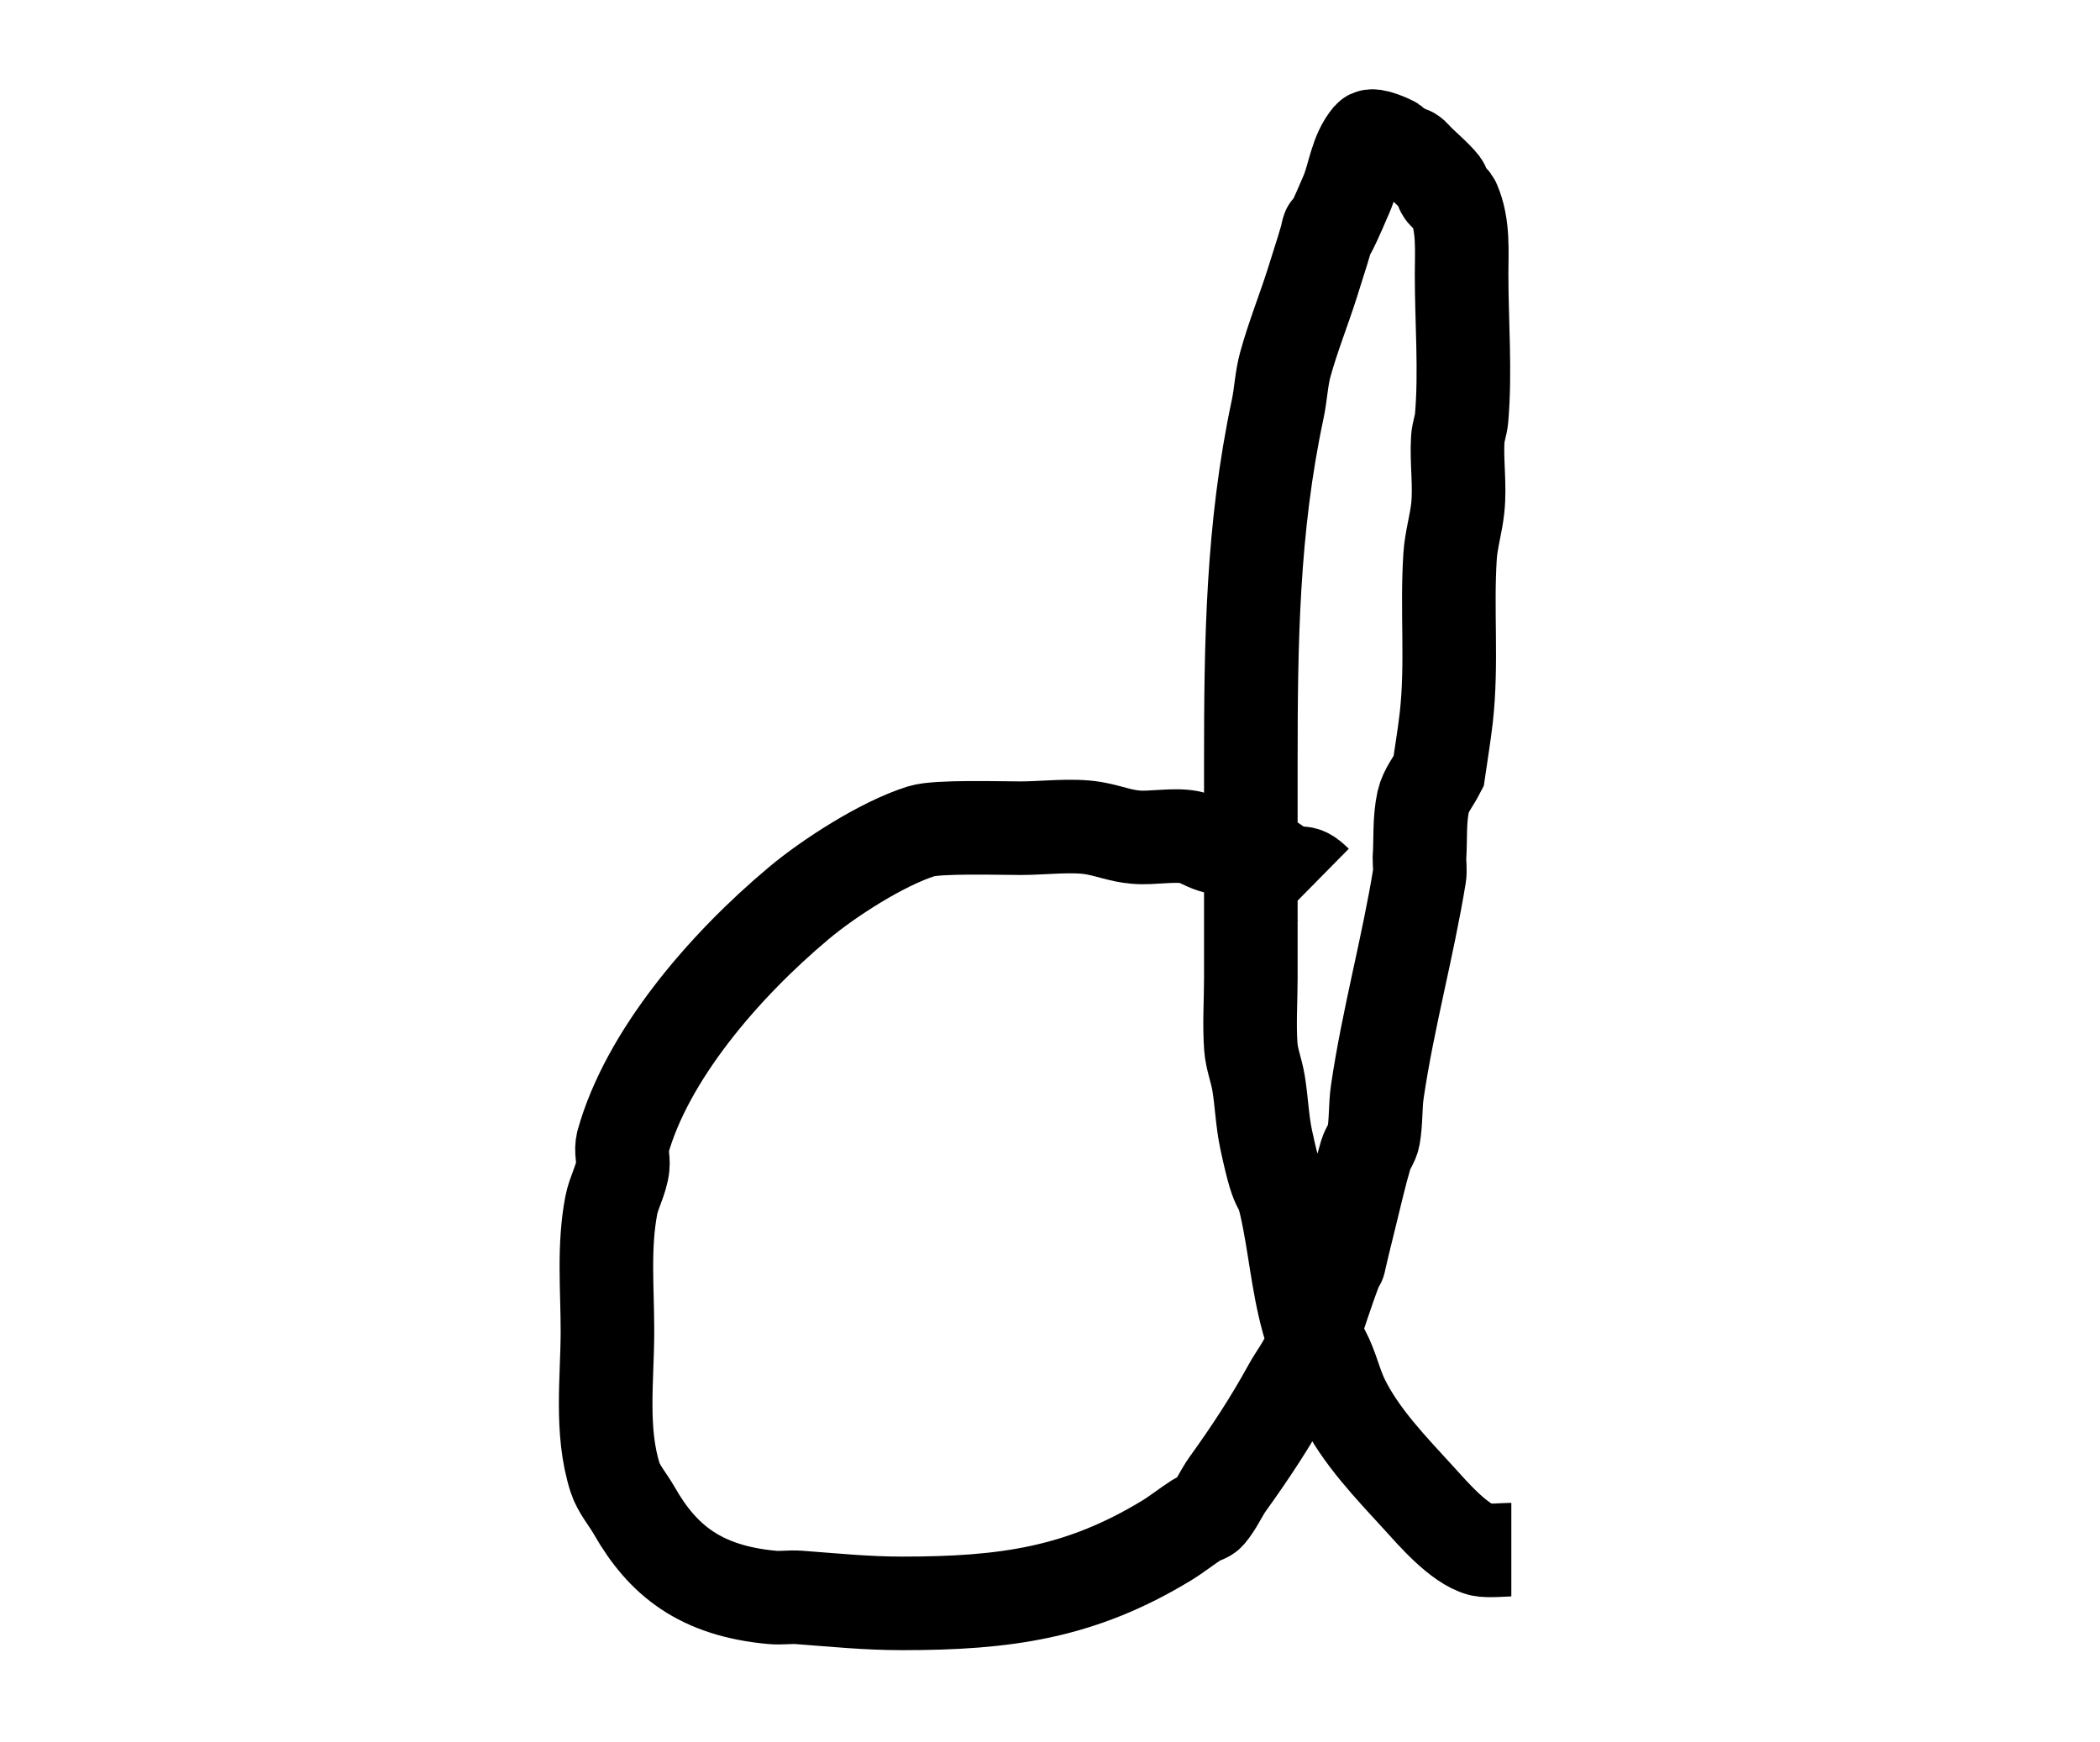 <?xml version="1.0" encoding="UTF-8" standalone="no"?>
<svg
   xmlns:dc="http://purl.org/dc/elements/1.1/"
   xmlns:cc="http://creativecommons.org/ns#"
   xmlns:rdf="http://www.w3.org/1999/02/22-rdf-syntax-ns#"
   xmlns:svg="http://www.w3.org/2000/svg"
   xmlns="http://www.w3.org/2000/svg"
   xmlns:sodipodi="http://sodipodi.sourceforge.net/DTD/sodipodi-0.dtd"
   xmlns:inkscape="http://www.inkscape.org/namespaces/inkscape"
   inkscape:version="1.0 (4035a4fb49, 2020-05-01)"
   sodipodi:docname="d_2.svg"
   id="svg10"
   viewBox="0 0 48 40"
   style="shape-rendering:geometricPrecision; text-rendering:geometricPrecision; image-rendering:optimizeQuality; fill-rule:evenodd; clip-rule:evenodd"
   version="1.0"
   height="5.15mm"
   width="6.209mm"
   xml:space="preserve"><sodipodi:namedview
   inkscape:current-layer="svg10"
   inkscape:window-maximized="1"
   inkscape:window-y="-8"
   inkscape:window-x="-8"
   inkscape:cy="3.5311182"
   inkscape:cx="9.9950243"
   inkscape:zoom="13.821057"
   showgrid="false"
   id="namedview12"
   inkscape:window-height="705"
   inkscape:window-width="1366"
   inkscape:pageshadow="2"
   inkscape:pageopacity="0"
   guidetolerance="10"
   gridtolerance="10"
   objecttolerance="10"
   borderopacity="1"
   bordercolor="#666666"
   pagecolor="#ffffff" />
 <defs
   id="defs4">
  <style
   id="style2"
   type="text/css">
   <![CDATA[
    .str0 {stroke:black;stroke-width:1.555}
    .fil0 {fill:none}
   ]]>
  </style>
 </defs>
 
<path
   id="path16"
   d="m 30.107,20.258 c -0.359,-0.354 -0.332,-0.093 -0.704,-0.275 -0.159,-0.078 -0.281,-0.197 -0.44,-0.275 -0.354,-0.173 -0.847,-0.155 -1.231,-0.275 -0.183,-0.057 -0.337,-0.169 -0.528,-0.206 -0.361,-0.071 -0.858,0.032 -1.231,0 -0.371,-0.032 -0.607,-0.144 -0.967,-0.206 -0.496,-0.086 -1.17,0 -1.671,0 -0.498,0 -1.922,-0.045 -2.287,0.069 -0.91,0.285 -2.145,1.089 -2.814,1.65 -1.742,1.459 -3.494,3.517 -4.045,5.499 -0.05,0.179 0.019,0.367 0,0.55 -0.032,0.305 -0.206,0.591 -0.264,0.894 -0.182,0.949 -0.088,1.93 -0.088,2.887 0,1.099 -0.167,2.295 0.176,3.368 0.082,0.257 0.301,0.512 0.44,0.756 0.65,1.142 1.52,1.842 3.166,1.993 0.204,0.019 0.411,-0.015 0.616,0 0.833,0.062 1.546,0.137 2.375,0.137 2.36,0 4.084,-0.238 6.068,-1.444 0.246,-0.15 0.462,-0.327 0.704,-0.481 0.082,-0.052 0.205,-0.069 0.264,-0.137 0.182,-0.213 0.279,-0.464 0.44,-0.687 0.521,-0.724 0.986,-1.431 1.407,-2.2 0.14,-0.254 0.328,-0.493 0.44,-0.756 0.095,-0.222 0.101,-0.461 0.176,-0.687 0.931,-2.819 0.207,-0.194 0.792,-2.543 0.114,-0.459 0.217,-0.919 0.352,-1.375 0.042,-0.141 0.15,-0.269 0.176,-0.412 0.062,-0.341 0.038,-0.689 0.088,-1.031 0.242,-1.653 0.698,-3.301 0.967,-4.949 0.022,-0.136 0,-0.275 0,-0.412 0.029,-0.435 -0.007,-0.876 0.088,-1.306 0.054,-0.243 0.235,-0.458 0.352,-0.687 0.059,-0.412 0.129,-0.824 0.176,-1.237 0.14,-1.242 0.006,-2.47 0.088,-3.712 0.024,-0.369 0.137,-0.732 0.176,-1.1 0.056,-0.525 -0.031,-1.055 0,-1.581 0.009,-0.162 0.074,-0.32 0.088,-0.481 0.093,-1.089 0,-2.206 0,-3.3 0,-0.55 0.05,-1.12 -0.176,-1.65 -0.046,-0.109 -0.209,-0.169 -0.264,-0.275 -0.022,-0.043 0.03,-0.098 0,-0.137 -0.159,-0.207 -0.495,-0.477 -0.616,-0.619 -0.163,-0.191 -0.228,-0.096 -0.44,-0.206 -0.174,0.007 -0.042,-0.101 -0.088,-0.137 -0.02,-0.015 -0.456,-0.221 -0.528,-0.137 -0.316,0.37 -0.352,0.895 -0.528,1.306 -0.962,2.255 0.078,-0.656 -0.792,2.062 -0.198,0.62 -0.444,1.231 -0.616,1.856 -0.093,0.339 -0.103,0.689 -0.176,1.031 -0.582,2.728 -0.616,5.352 -0.616,8.111 0,1.65 0,3.3 0,4.949 0,0.527 -0.038,1.055 0,1.581 0.02,0.278 0.13,0.548 0.176,0.825 0.072,0.434 0.084,0.874 0.176,1.306 0.341,1.597 0.298,0.659 0.528,1.856 0.164,0.855 0.245,1.773 0.528,2.612 0.05,0.149 0.188,0.271 0.264,0.412 0.19,0.356 0.263,0.742 0.44,1.1 0.413,0.839 1.099,1.546 1.759,2.268 0.301,0.33 0.906,1.038 1.407,1.169 0.155,0.04 0.568,0 0.704,0"
   style="fill:none;stroke:#000000;stroke-width:2.149px;stroke-linecap:butt;stroke-linejoin:miter;stroke-opacity:1" /></svg>
